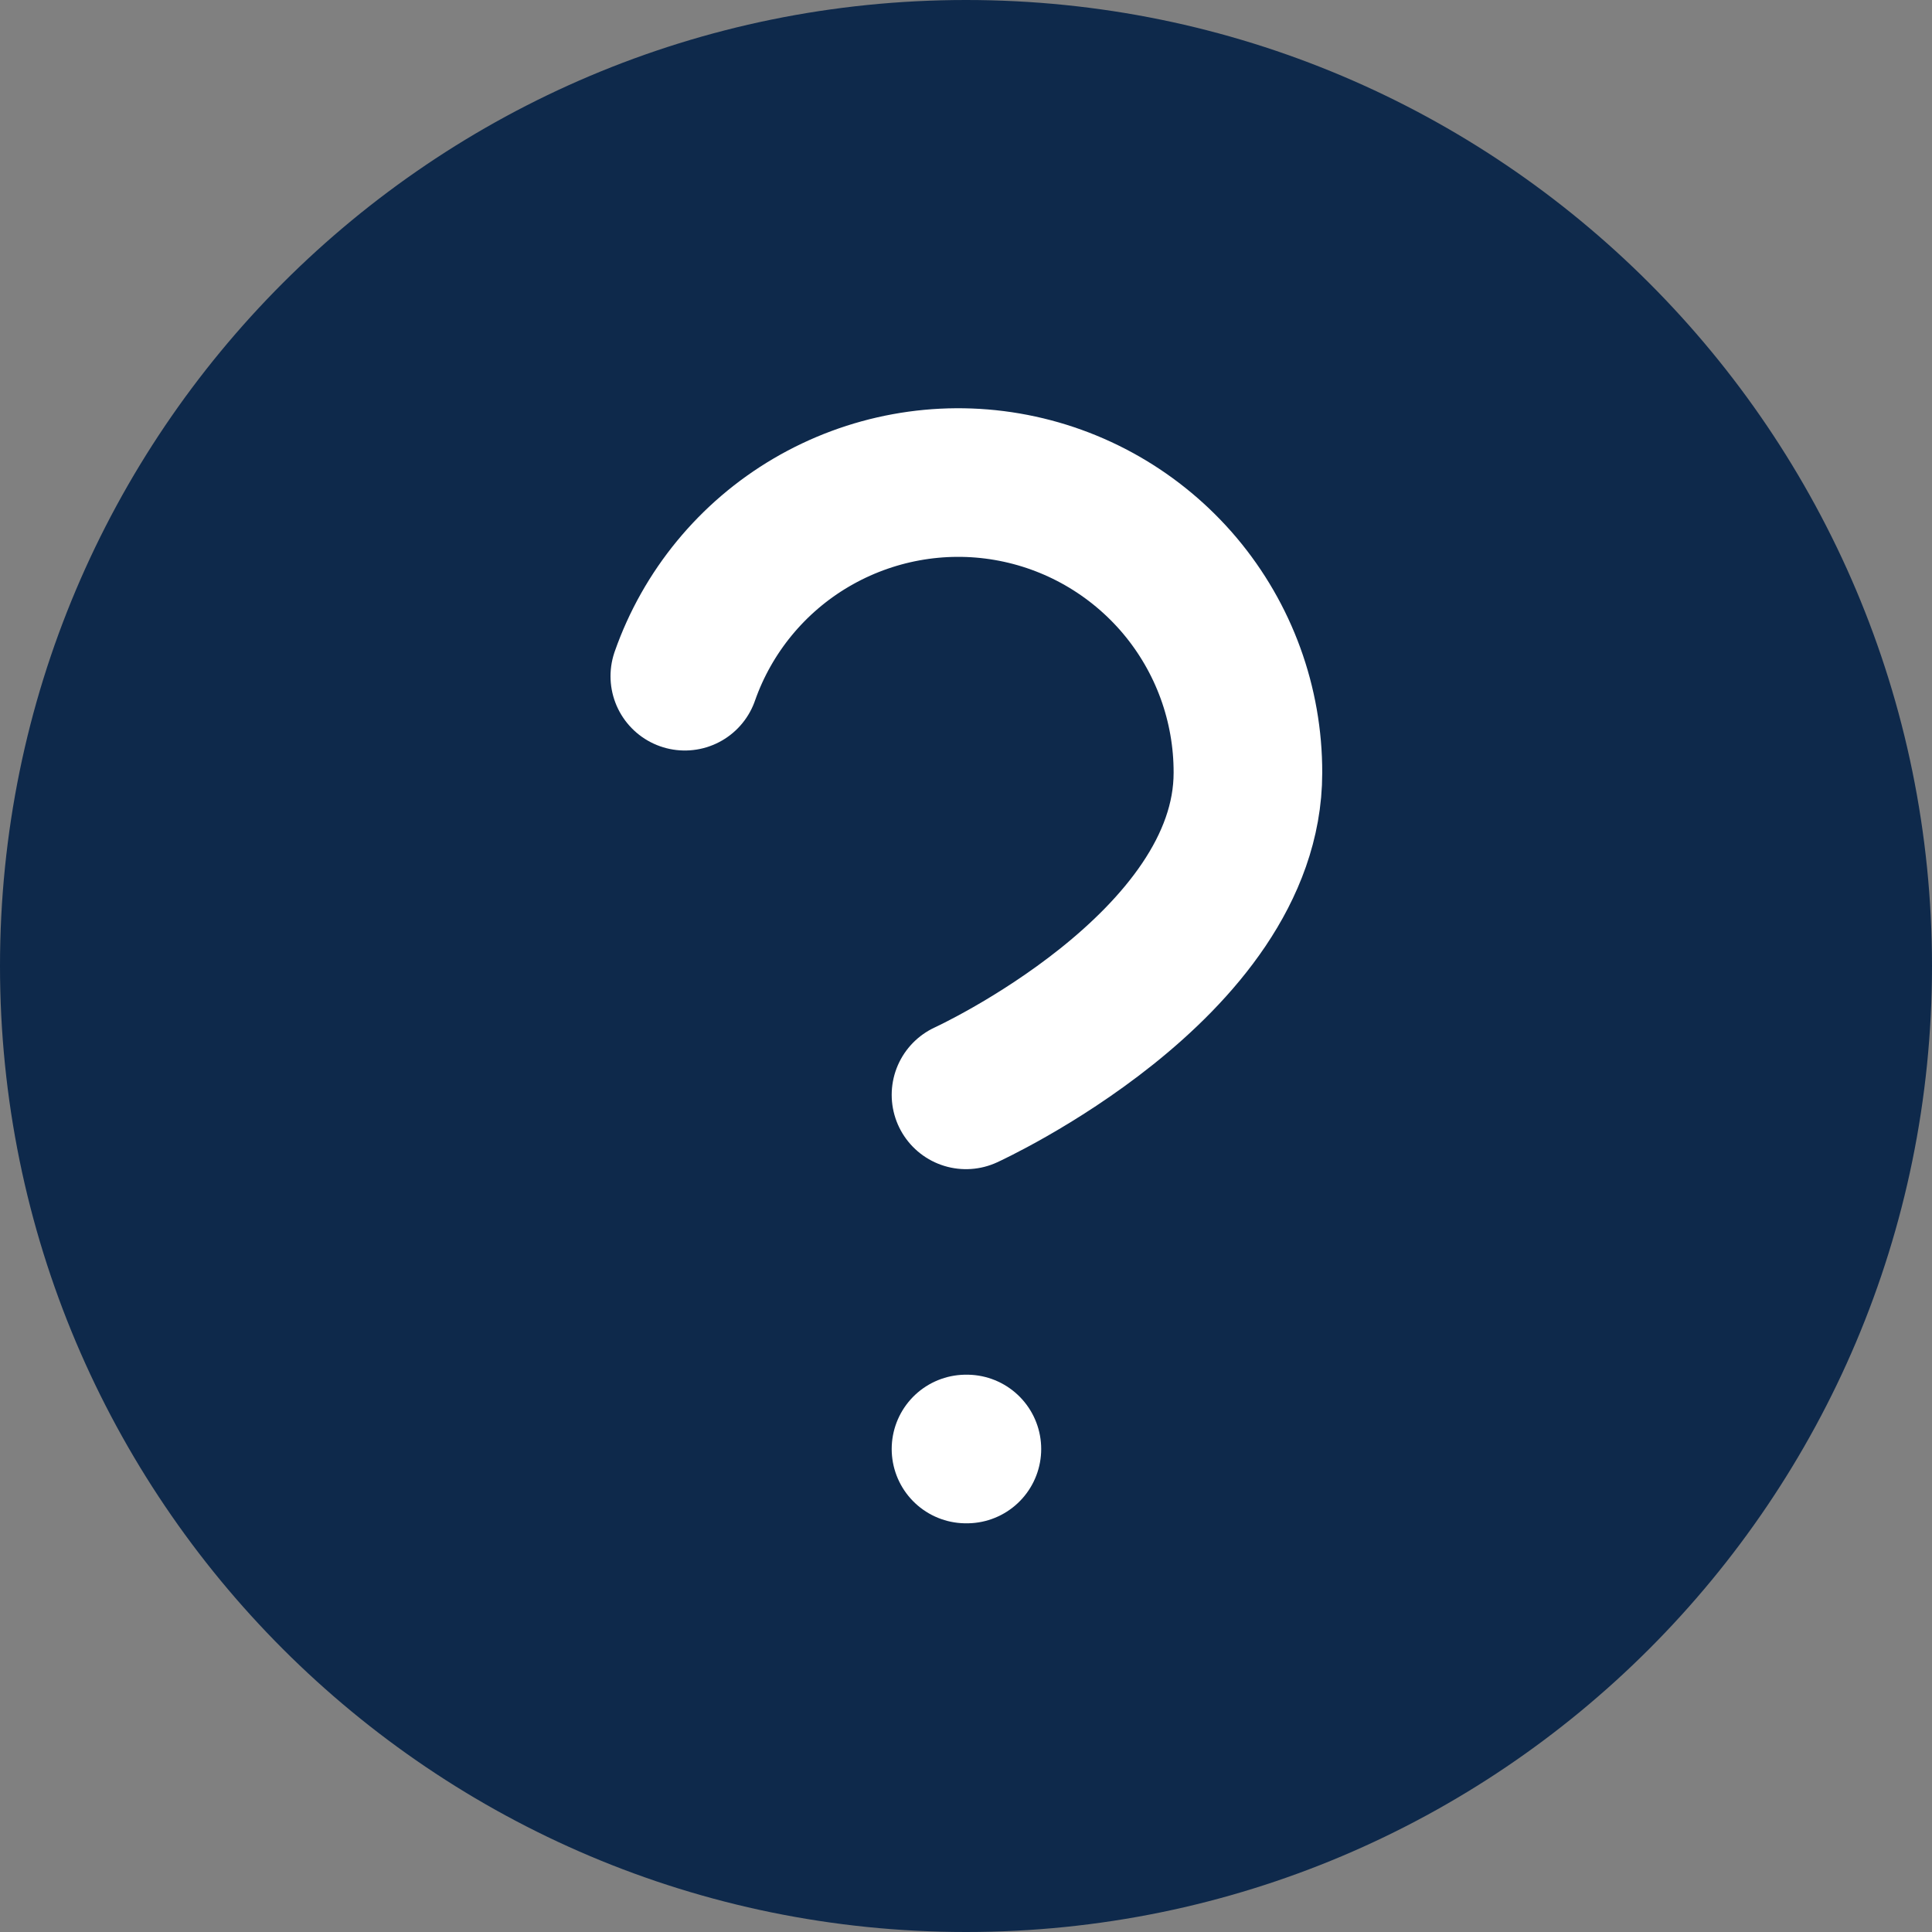 <svg width="13" height="13" viewBox="0 0 13 13" fill="none" xmlns="http://www.w3.org/2000/svg">
<rect x="0" y="0" width="13" height="13" fill="#808080" stroke="none"/>
<path d="M6.5 13C10.09 13 13 10.09 13 6.5C13 2.91 10.09 0 6.5 0C2.91 0 0 2.91 0 6.5C0 10.09 2.91 13 6.5 13Z" fill="#0E294B"/>
<path d="M4.608 4.55C4.76 4.116 5.062 3.749 5.459 3.516C5.856 3.283 6.323 3.197 6.777 3.275C7.231 3.353 7.642 3.589 7.939 3.941C8.236 4.294 8.398 4.739 8.397 5.2C8.397 6.5 6.5 7.367 6.5 7.367" stroke="white" stroke-linecap="round" stroke-linejoin="round"/>
<path d="M6.5 9.75H6.506" stroke="white" stroke-linecap="round" stroke-linejoin="round"/>
</svg>
